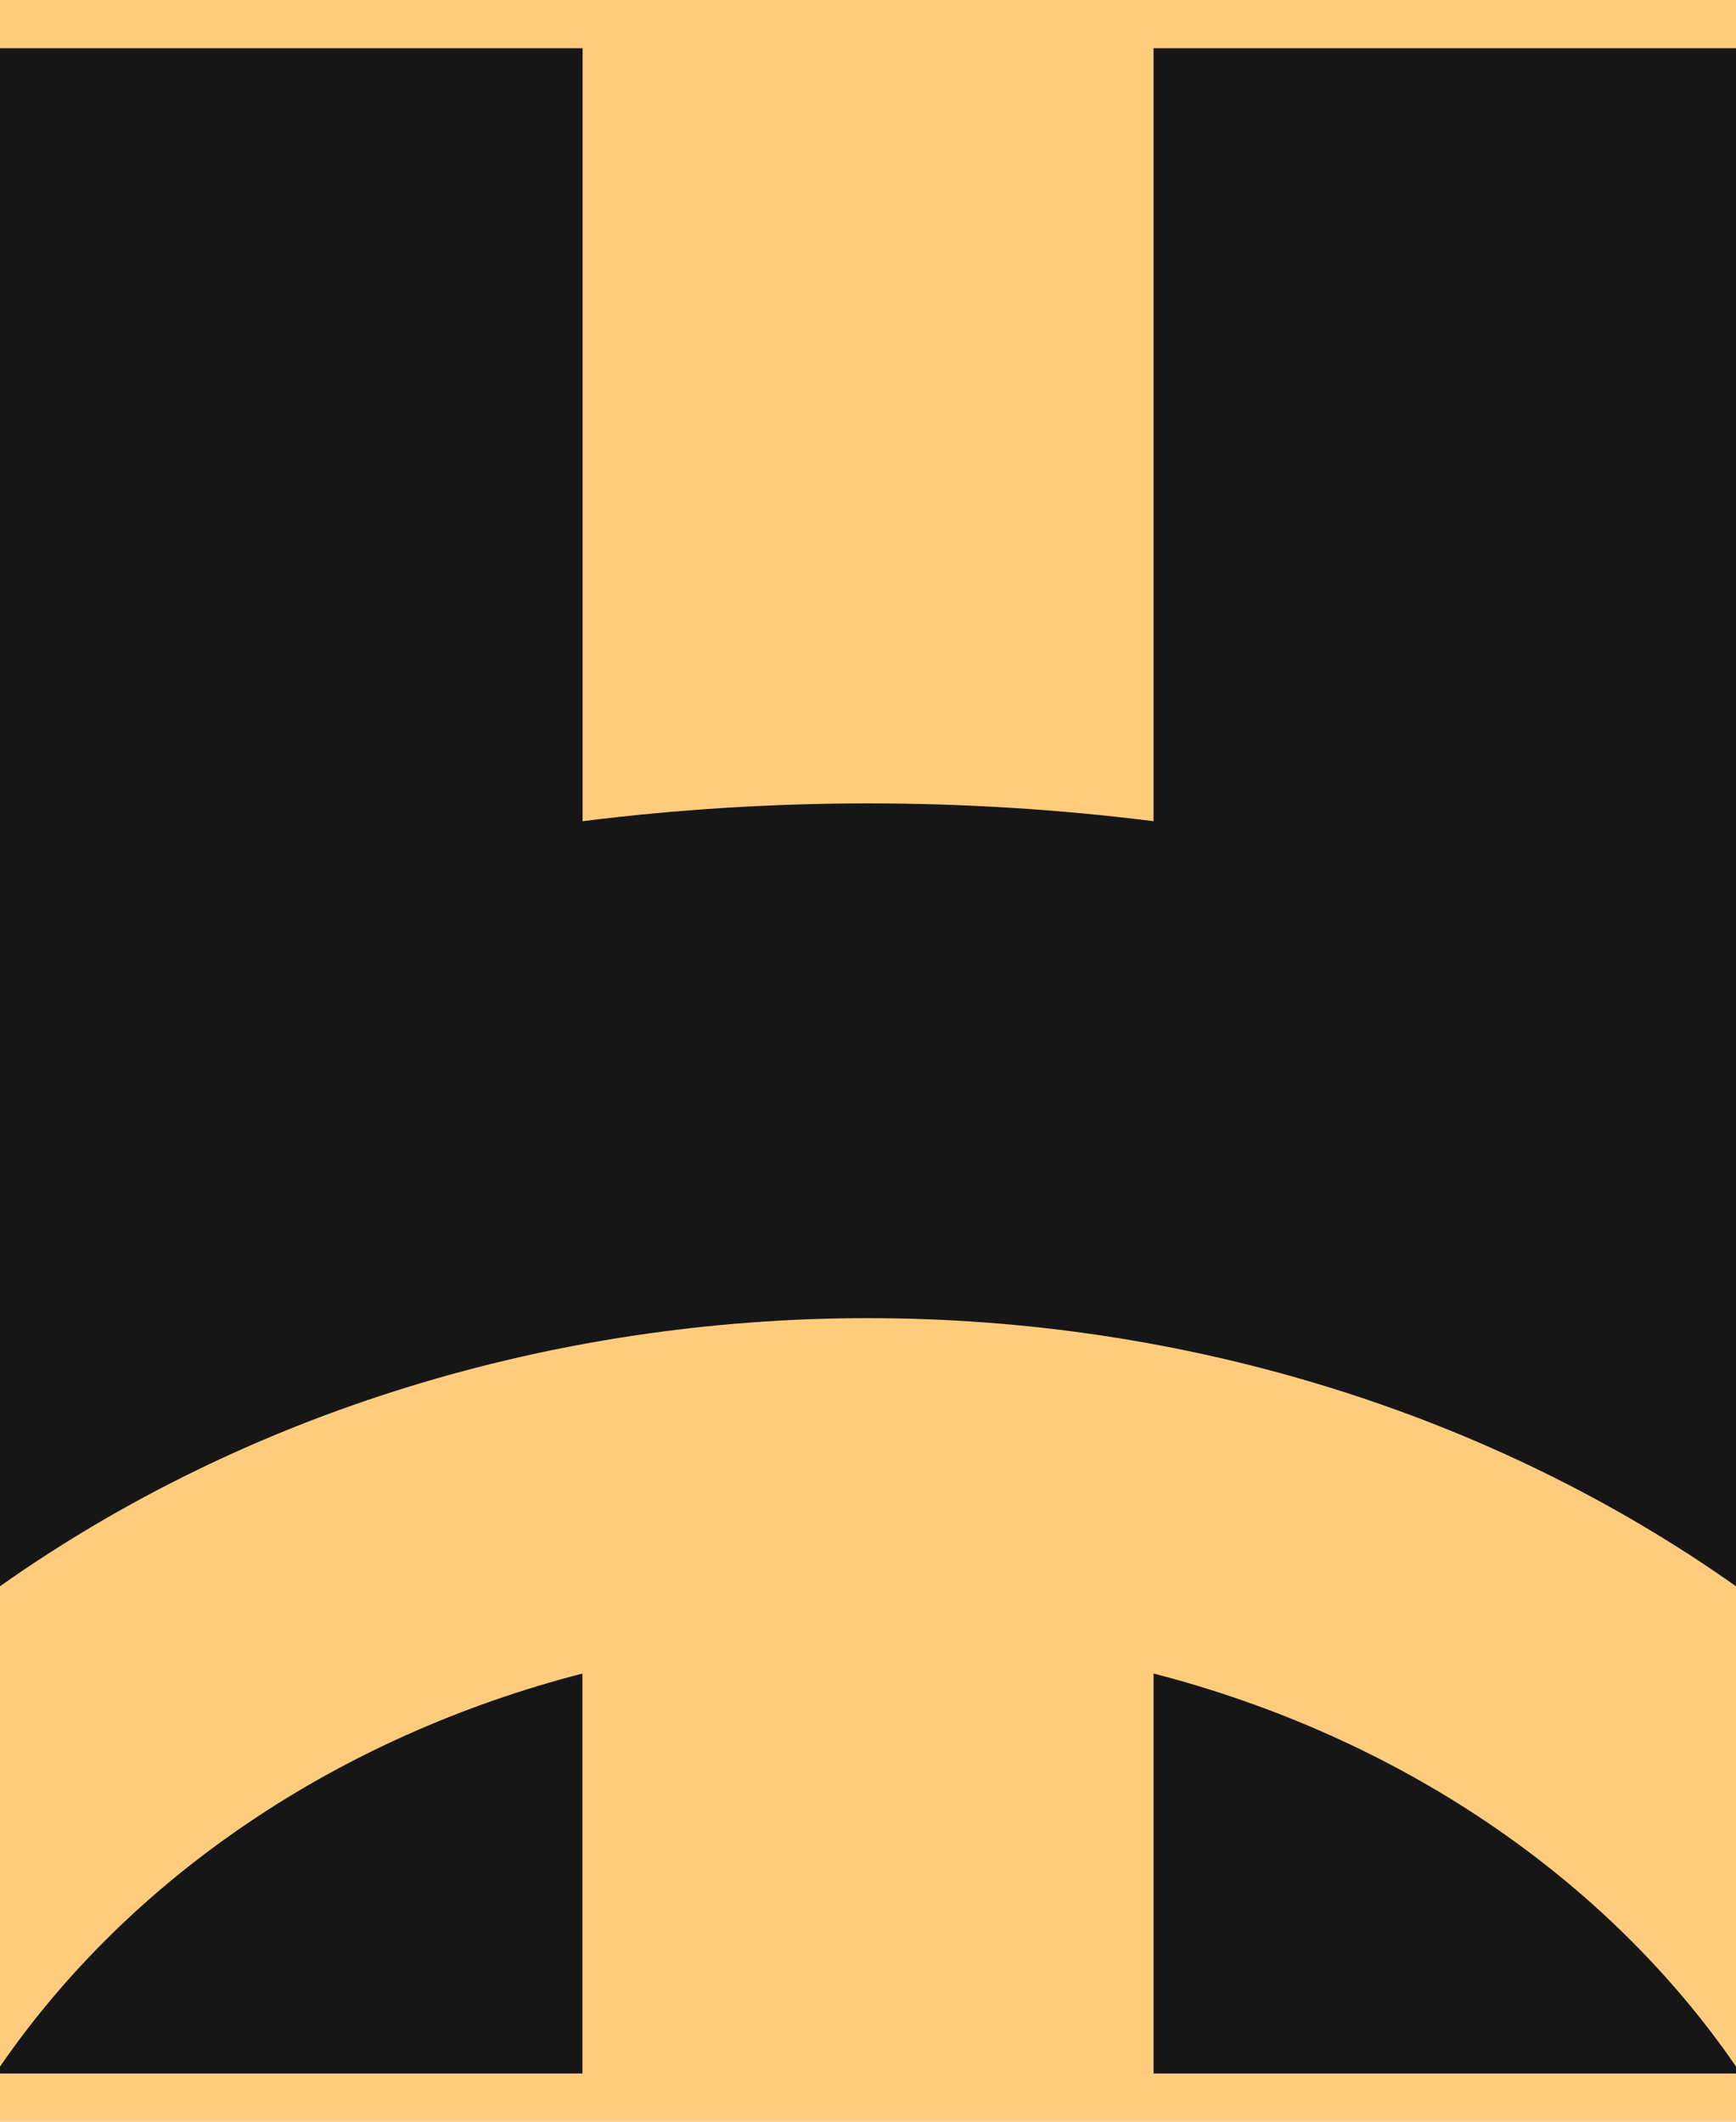 <svg width="18" height="22" viewBox="0 0 18 22" fill="none" xmlns="http://www.w3.org/2000/svg">
<rect width="18" height="22" fill="#D7D7D7"/>
<g clip-path="url(#clip0_25_116)">
<rect width="1920" height="8395" transform="translate(-327 -45)" fill="white"/>
<circle cx="9" cy="10.5" r="24" fill="#FFCC7E"/>
<g clip-path="url(#clip1_25_116)">
<path d="M11.961 0.5V8.515C9.998 8.269 8.004 8.269 6.041 8.515V0.5H0V16.448C2.543 14.65 5.721 13.668 9 13.668C12.278 13.668 15.457 14.65 18 16.448V0.5H11.961Z" fill="#161616"/>
<path d="M11.961 17.353V21.5H18.001V21.429C16.647 19.46 14.491 18.006 11.961 17.353Z" fill="#161616"/>
<path d="M0 21.429V21.5H6.039V17.353C3.509 18.006 1.354 19.461 0 21.429Z" fill="#161616"/>
</g>
</g>
<defs>
<clipPath id="clip0_25_116">
<rect width="1920" height="8395" fill="white" transform="translate(-327 -45)"/>
</clipPath>
<clipPath id="clip1_25_116">
<rect width="18" height="21" fill="white" transform="translate(0 0.5)"/>
</clipPath>
</defs>
</svg>
